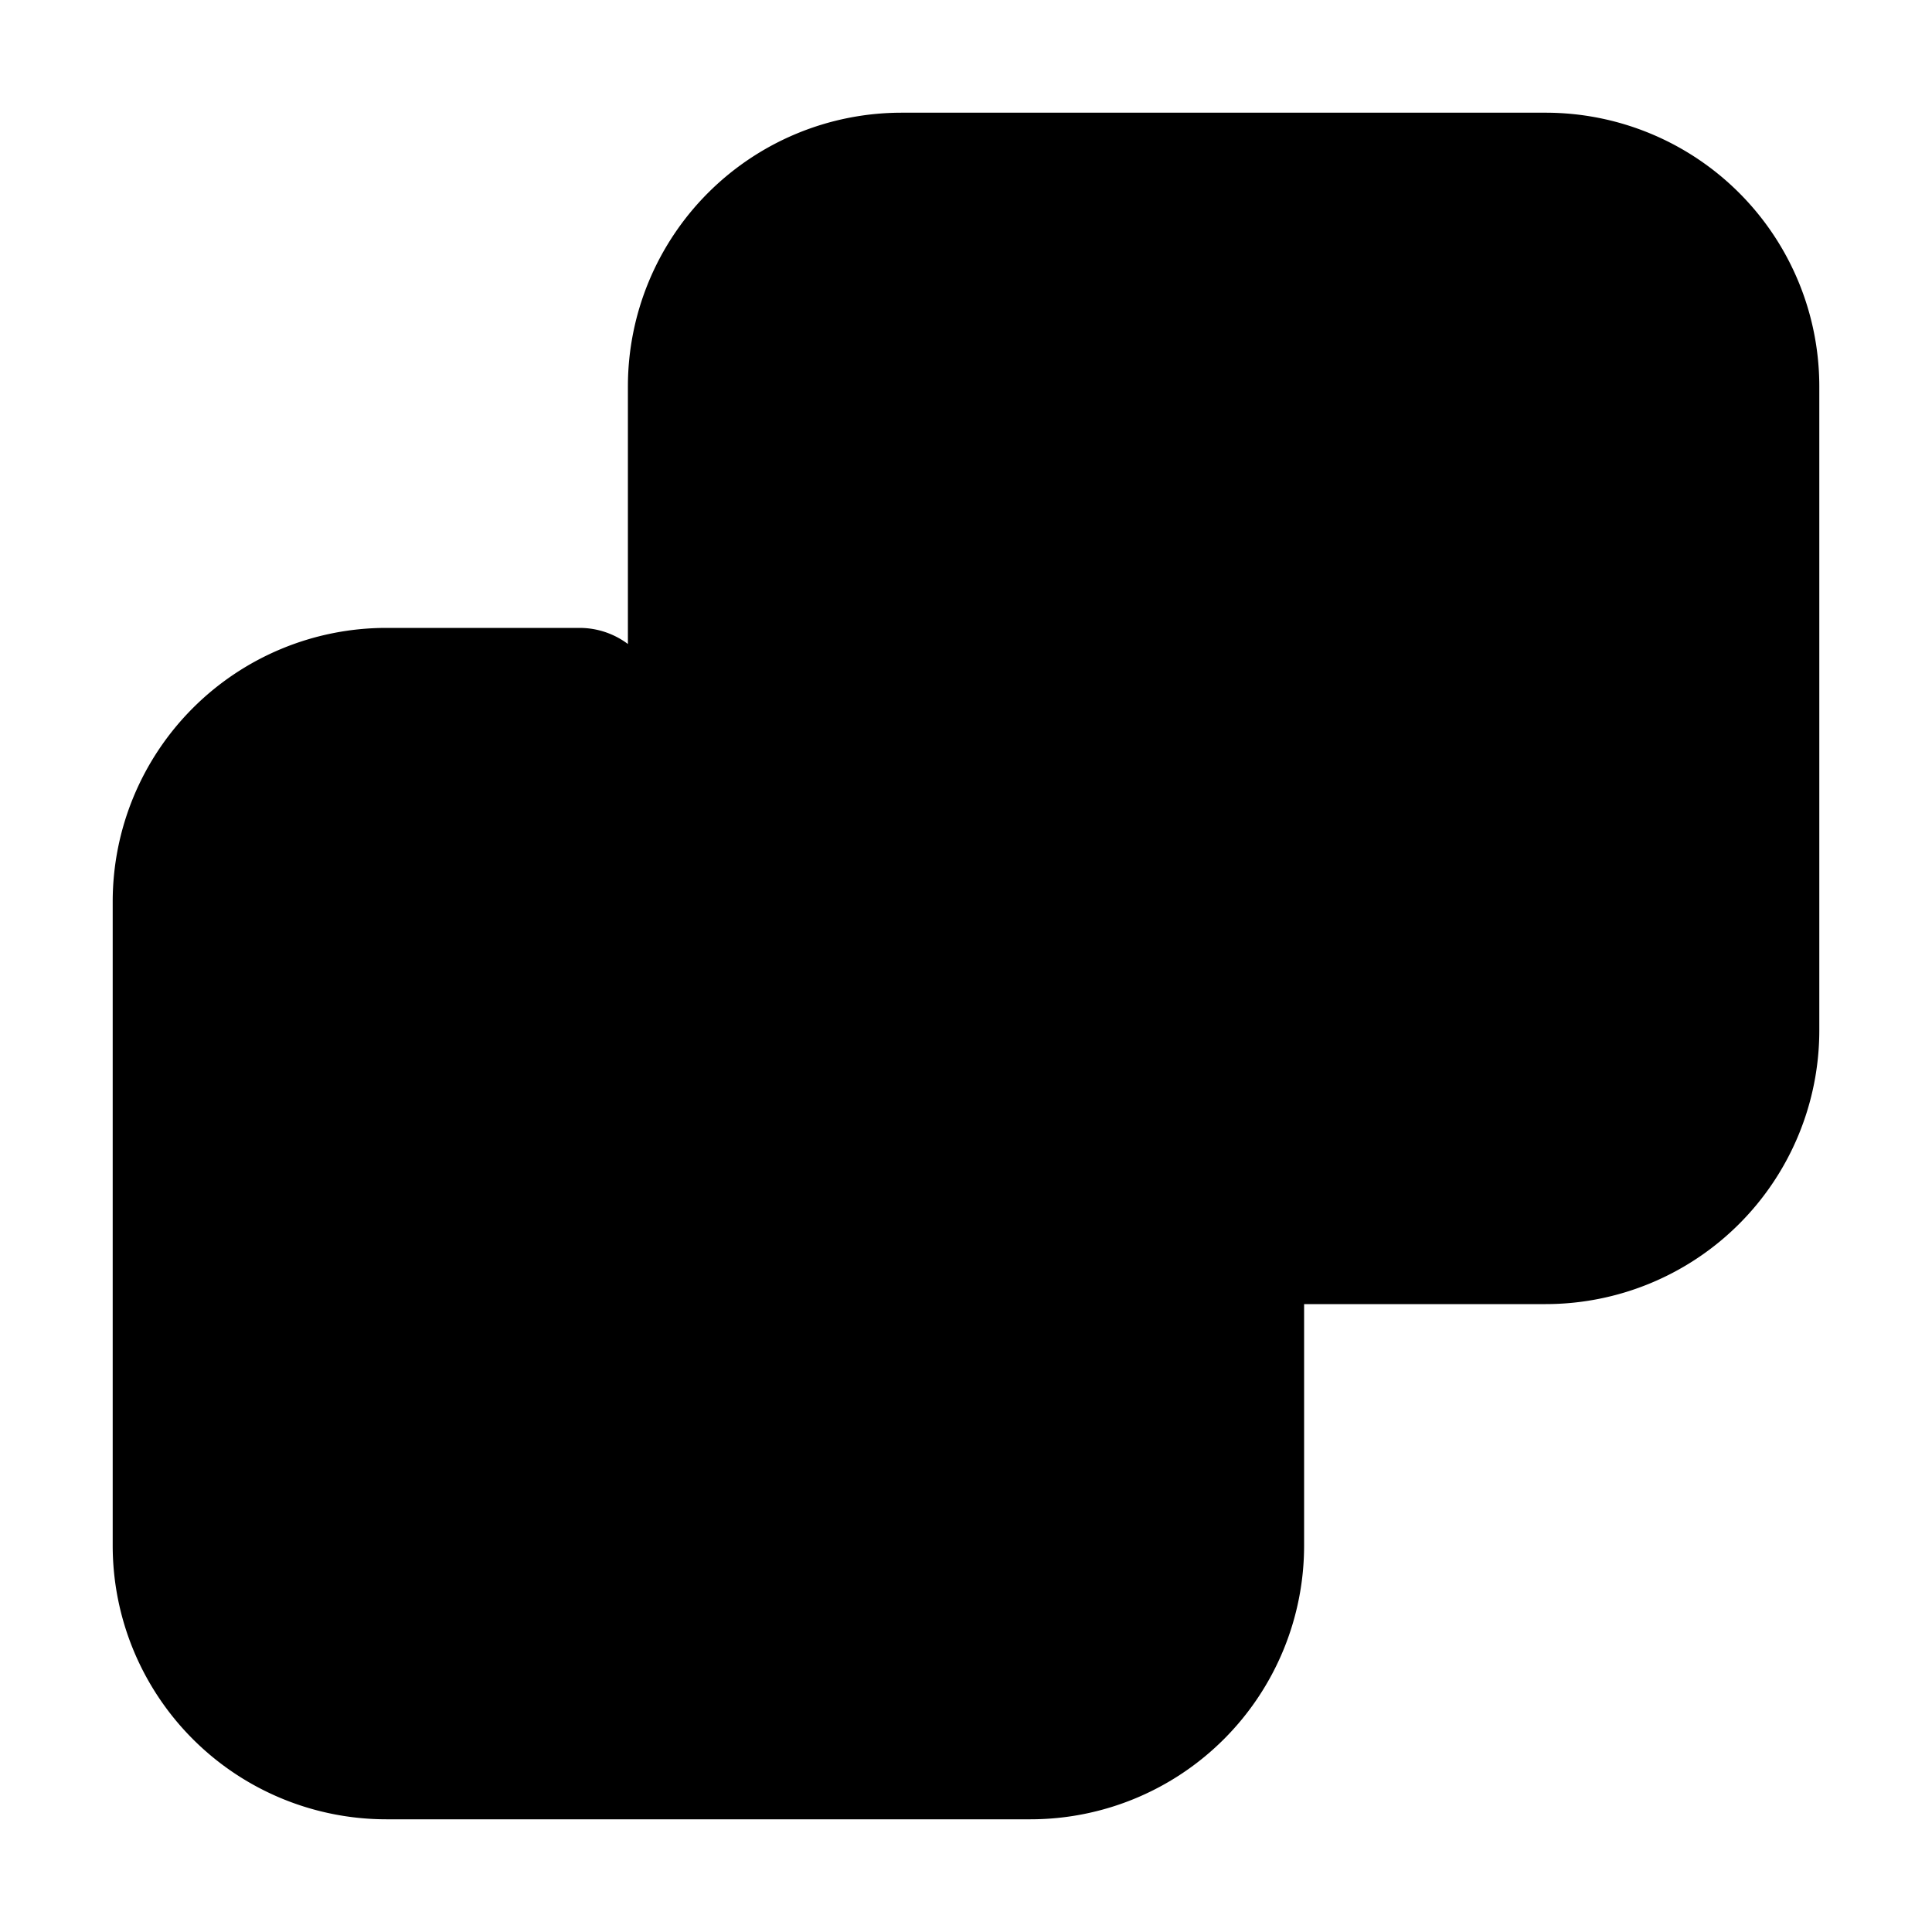 <svg xmlns="http://www.w3.org/2000/svg"
     fill="currentColor"
     viewBox="0 0 24 24">
    <path stroke="currentColor"
          stroke-linecap="round"
          stroke-linejoin="round"
          stroke-width="2"
          d="M7.2 8.8H4.8a2.4 2.4 0 0 0-2.4 2.4v8a2.4 2.4 0 0 0 2.4 2.4h8a2.4 2.4 0 0 0 2.4-2.4v-3m4-13.8h-8a2.4 2.4 0 0 0-2.4 2.4v8a2.4 2.4 0 0 0 2.4 2.4h8a2.4 2.4 0 0 0 2.4-2.4v-8a2.4 2.4 0 0 0-2.4-2.4Z" />
</svg>